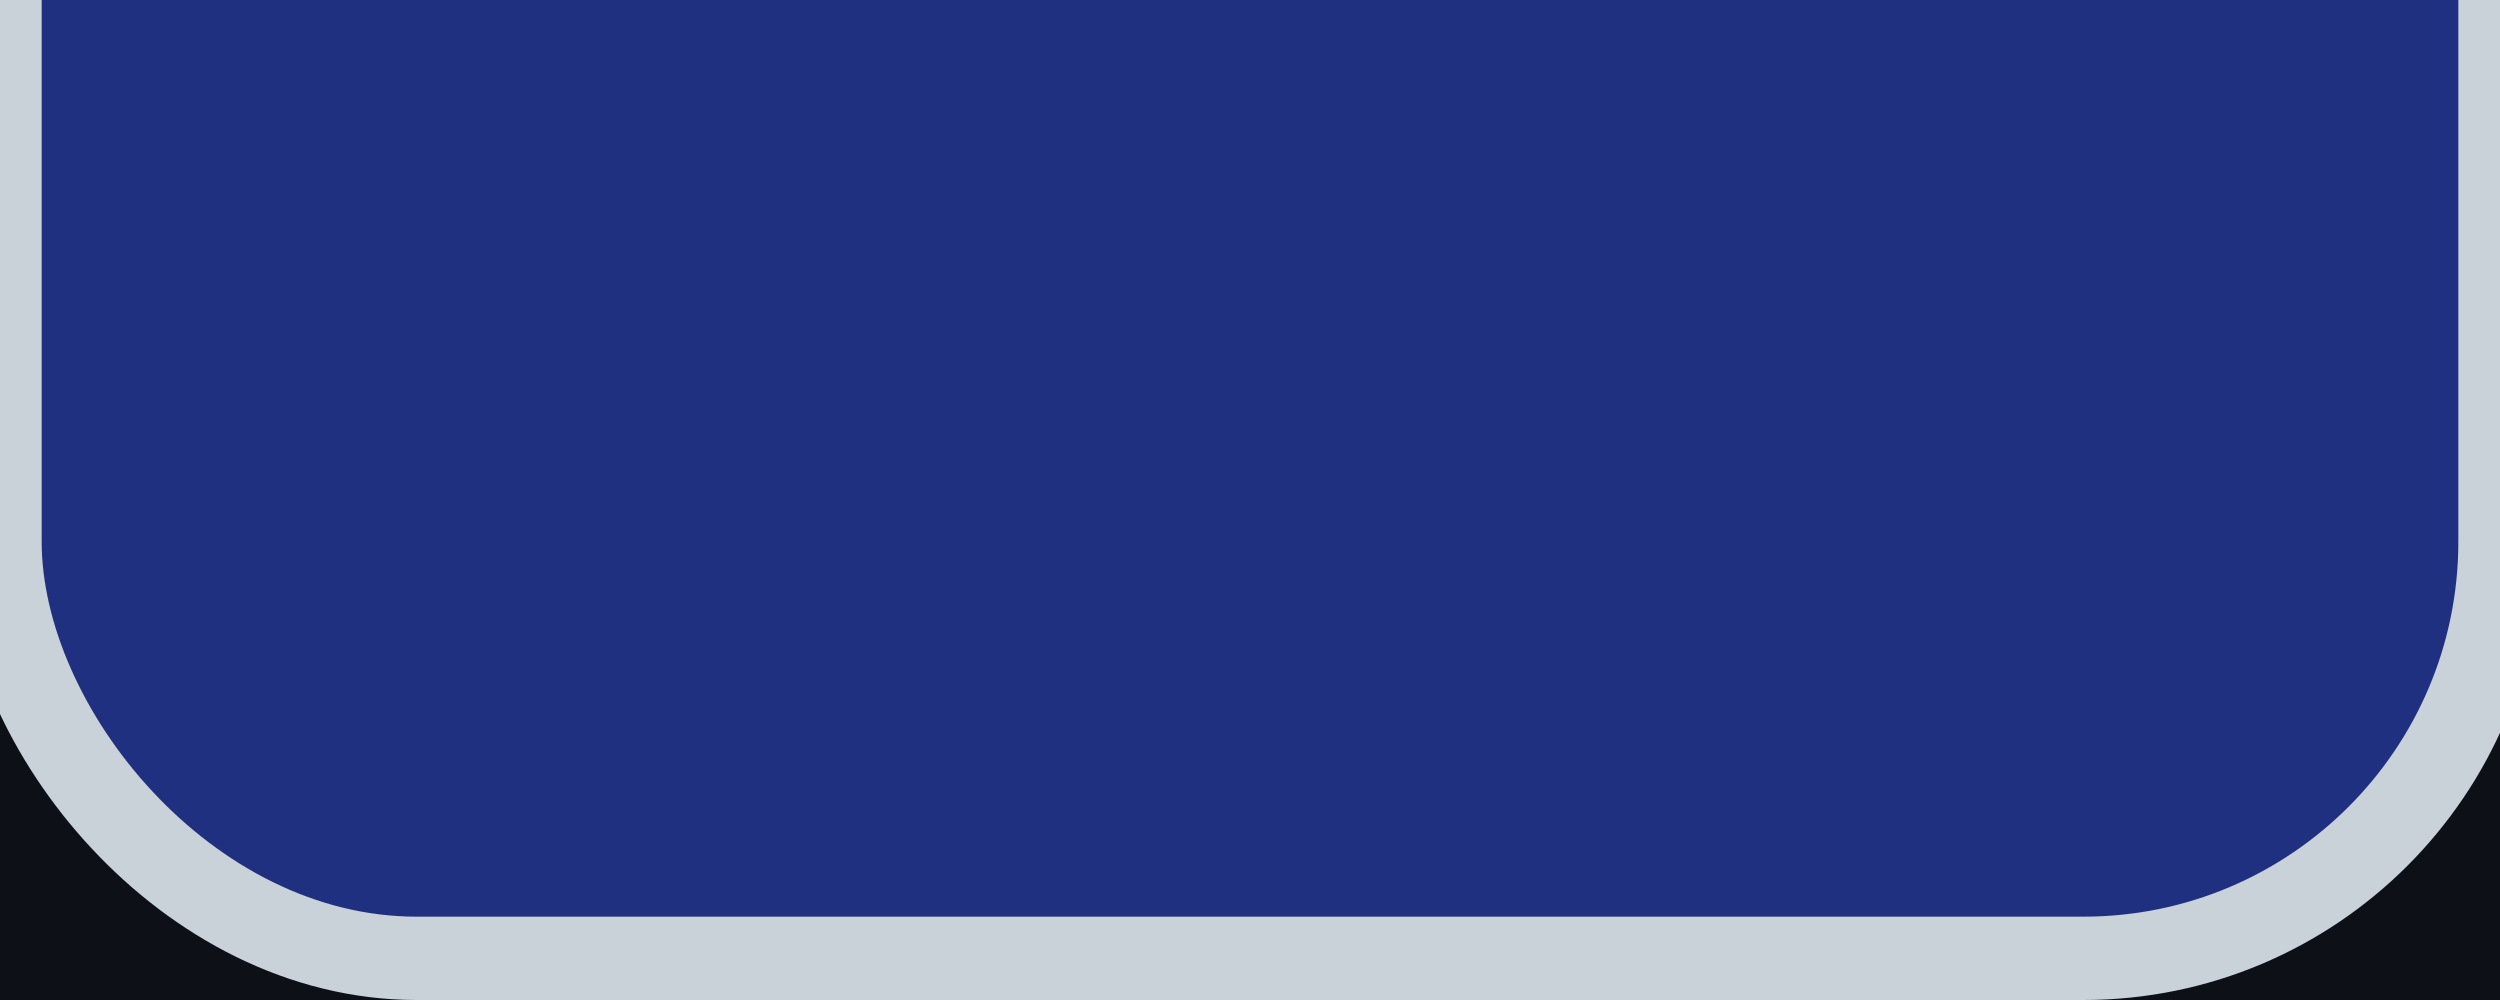 <?xml version="1.0" ?>
<svg version="1.1" xmlns="http://www.w3.org/2000/svg" viewBox="1170 72 60 24" width="60px" height="24px">
    <!-- Generated by FlowDev tool. -->
    <rect fill="rgb(13,17,23)" fill-opacity="1" width="60" height="24" x="1170" y="72"/>

    <rect fill="rgb(32,48,128)" fill-opacity="1.0" stroke="rgb(201,209,217)" stroke-opacity="1.0" stroke-width="2" width="60" height="46" x="1170" y="49" rx="10"/>
</svg>
